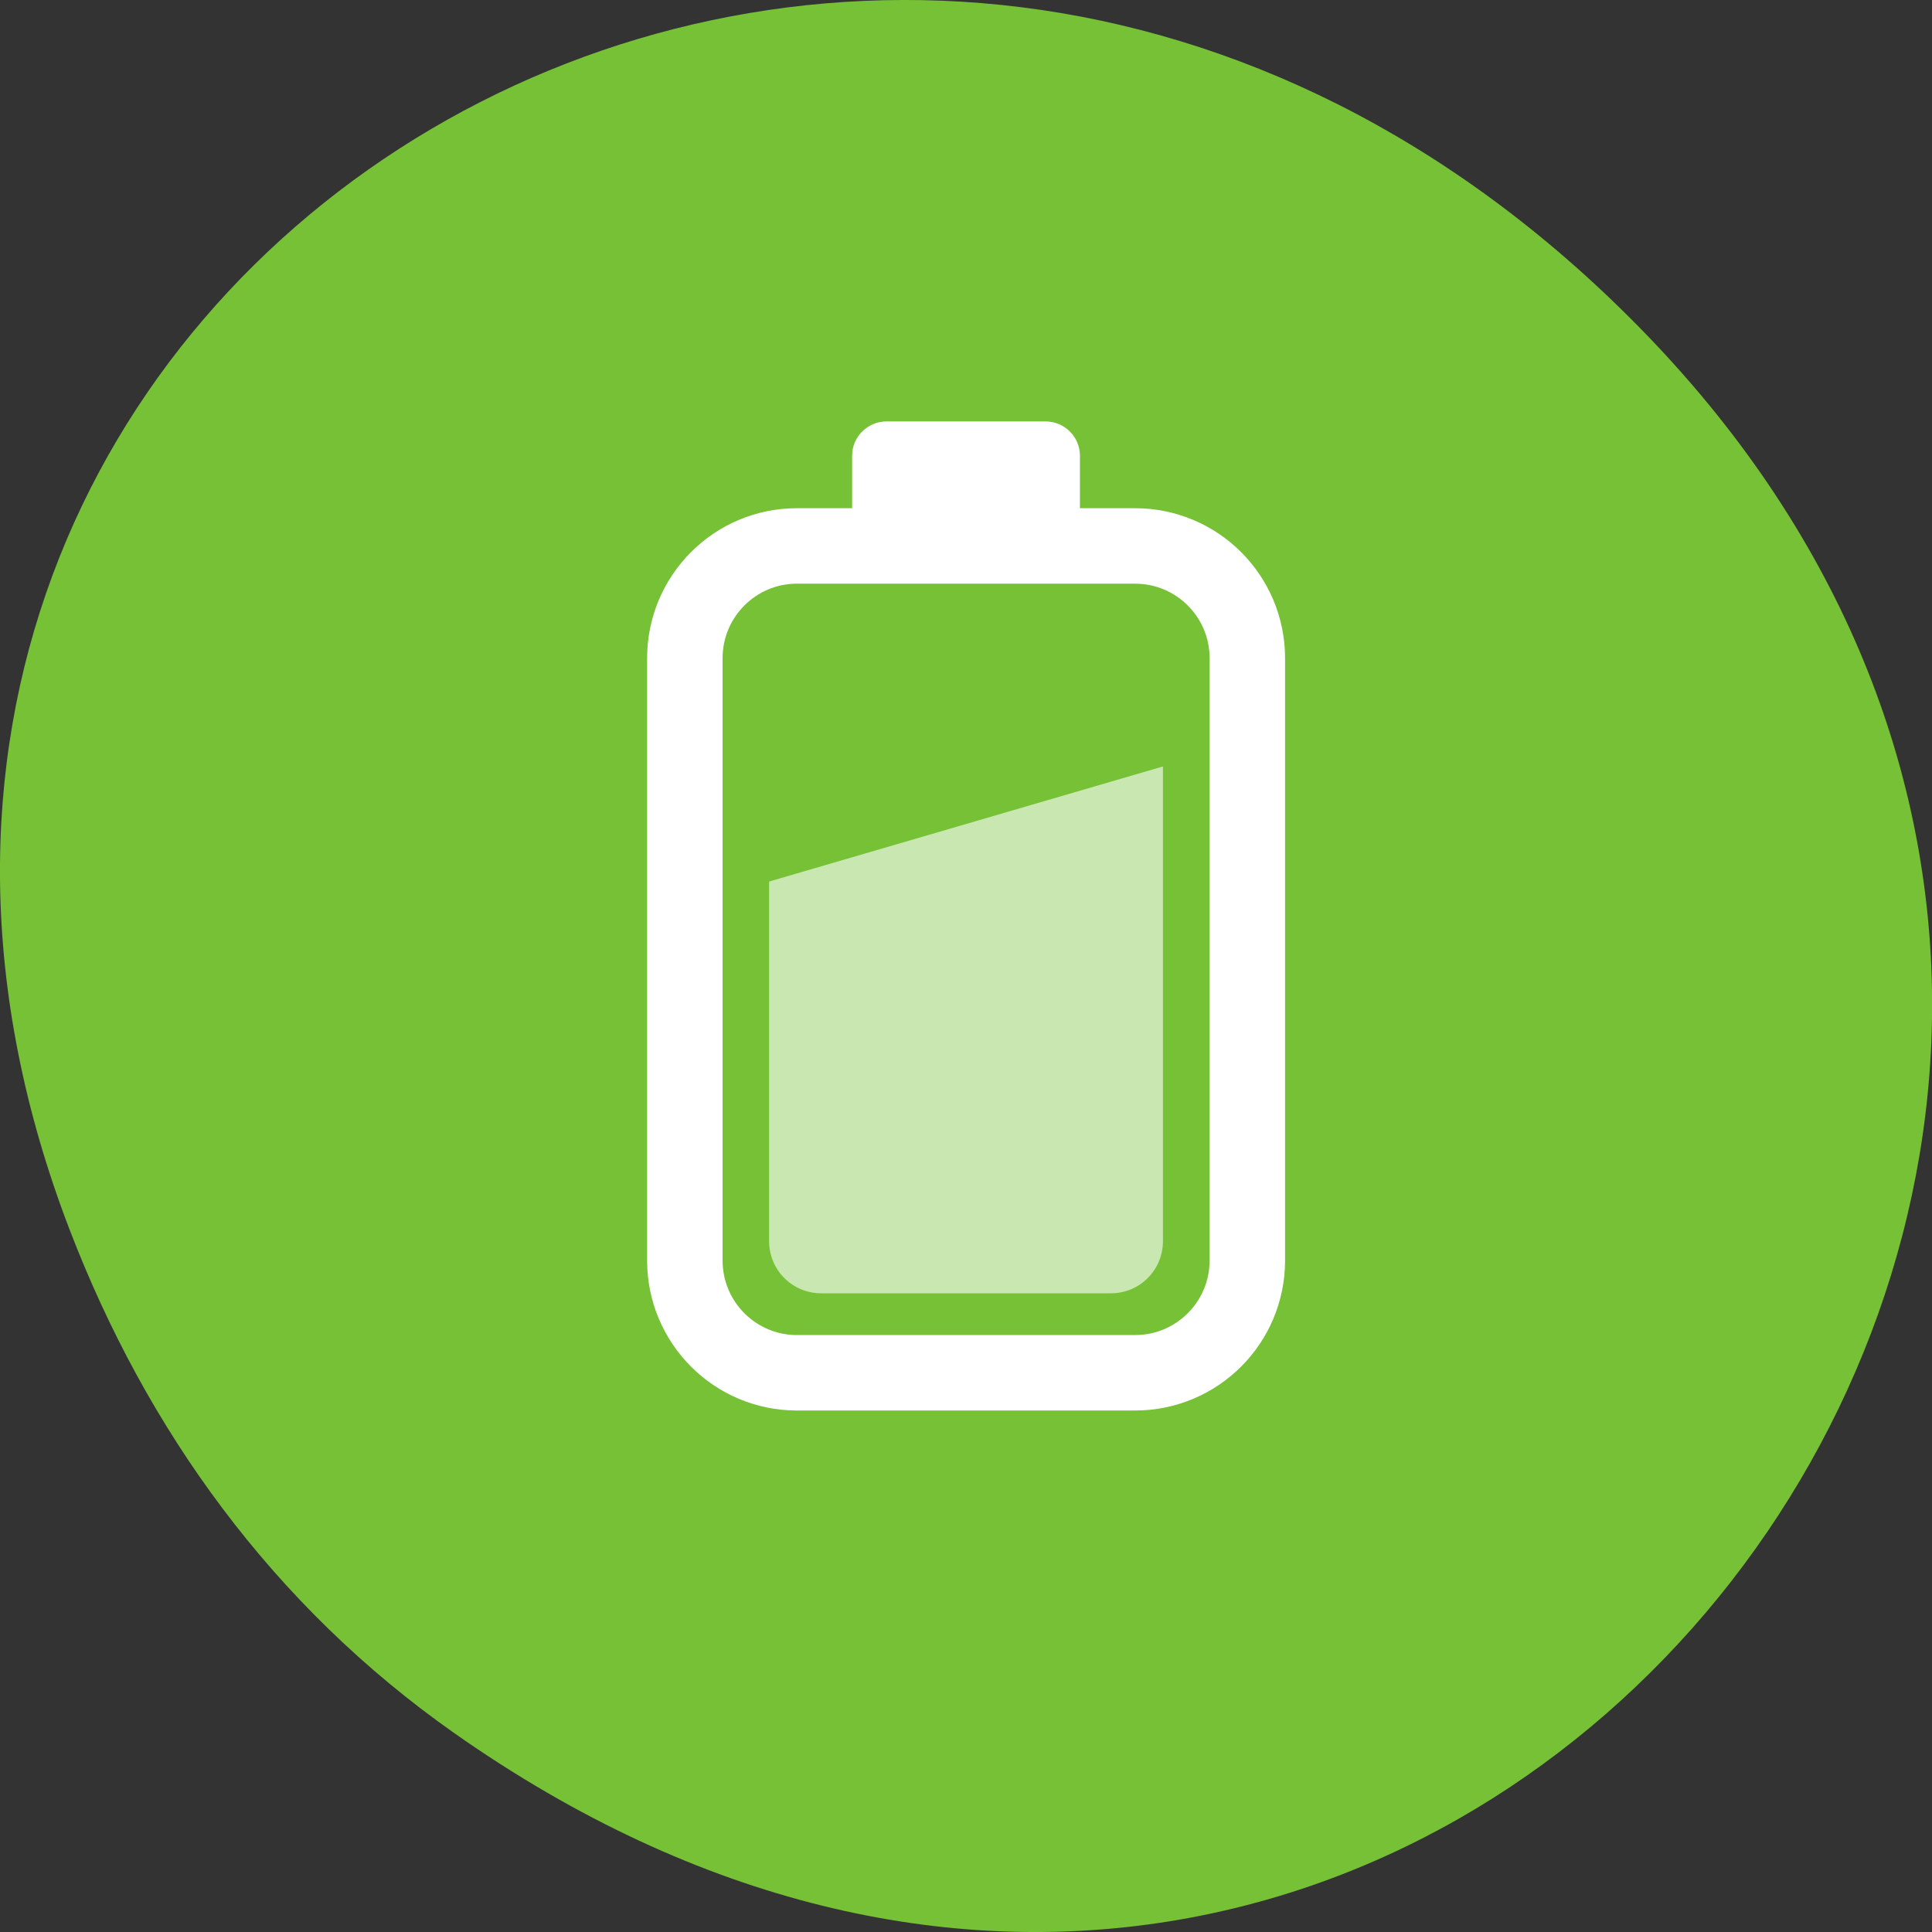 <svg xmlns="http://www.w3.org/2000/svg" viewBox="0 0 32 32"><rect x="0" y="0" width="32" height="32" fill="#333333" stroke="none"/><g fill="#76c136"><path d="m 7.52 28.703 c 16.367 11.508 32.953 -9.742 19.617 -23.297 c -12.566 -12.773 -32.09 -0.934 -25.984 14.961 c 1.273 3.316 3.363 6.223 6.367 8.336"/><path d="m 105.59 868.74 h 44.813 c 8.219 0 14.875 6.656 14.875 14.875 v 79.81 c 0 8.219 -6.656 14.875 -14.875 14.875 h -44.813 c -8.188 0 -14.844 -6.656 -14.844 -14.875 v -79.81 c 0 -8.219 6.656 -14.875 14.844 -14.875" transform="matrix(0.125 0 0 0.125 0 -99.55)" stroke="#fff" stroke-linejoin="round" stroke-linecap="round" stroke-width="10"/></g><path d="m 19.262 12.695 v 7.863 c 0 0.477 -0.383 0.863 -0.863 0.863 h -4.797 c -0.48 0 -0.863 -0.387 -0.863 -0.863 v -5.957" fill="#c9e8b1"/><path d="m 14.684 6.98 h 2.633 c 0.313 0 0.57 0.254 0.57 0.566 v 1.152 c 0 0.313 -0.258 0.566 -0.57 0.566 h -2.633 c -0.313 0 -0.57 -0.254 -0.57 -0.566 v -1.152 c 0 -0.313 0.258 -0.566 0.57 -0.566" fill="#fff"/></svg>